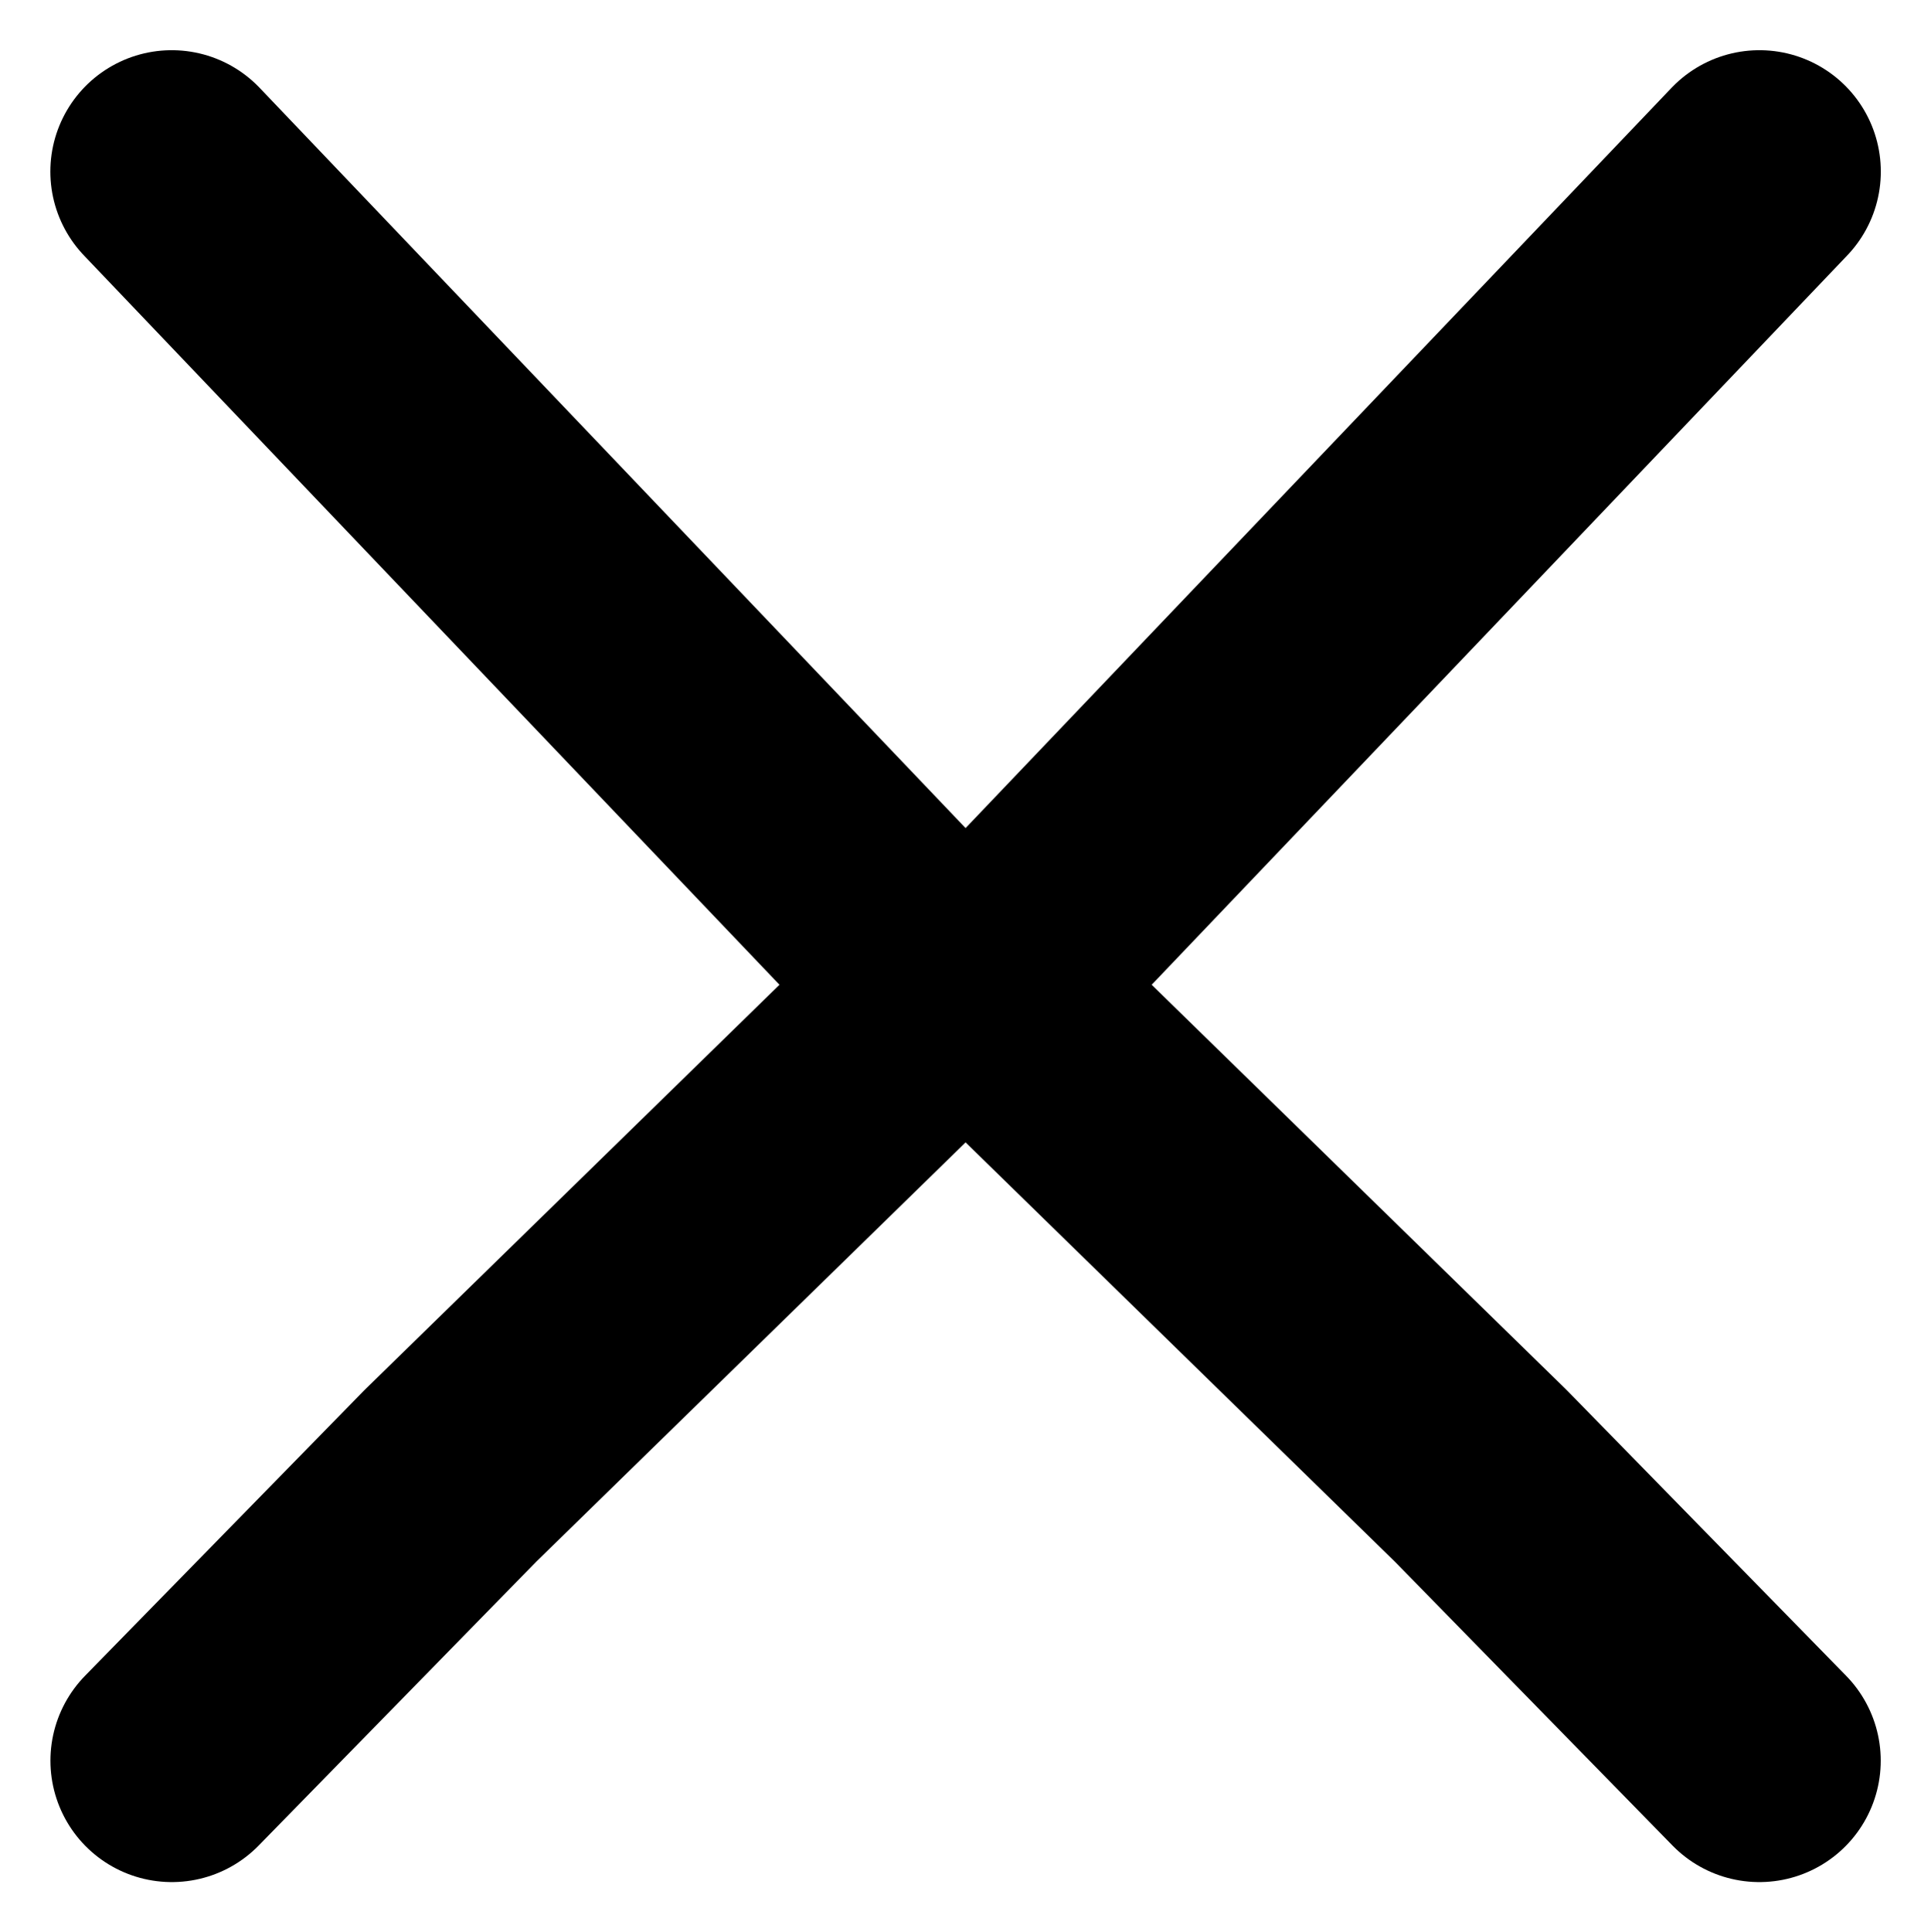 <svg xmlns="http://www.w3.org/2000/svg" width="23.86" height="23.874" viewBox="0 0 23.86 23.874">
    <defs>
        <style>
            .prefix__cls-1{fill:none;stroke:#000;stroke-linecap:round;stroke-linejoin:round;stroke-width:3px}
        </style>
    </defs>
    <g id="prefix__Group_54494" data-name="Group 54494" transform="translate(-5676.215 4202.061)">
        <g id="prefix__Group_54493" data-name="Group 54493">
            <path id="prefix__Path_37220" d="M-115.449 5076.147l9.618 10.084-6.174 6.029-3.443 3.52" class="prefix__cls-1" data-name="Path 37220" transform="translate(5793.786 -9276.088)"/>
            <path id="prefix__Path_121492" d="M-105.831 5076.147l-9.618 10.084 6.174 6.029 3.443 3.52" class="prefix__cls-1" data-name="Path 121492" transform="translate(5803.786 -9276.088)"/>
        </g>
    </g>
</svg>
